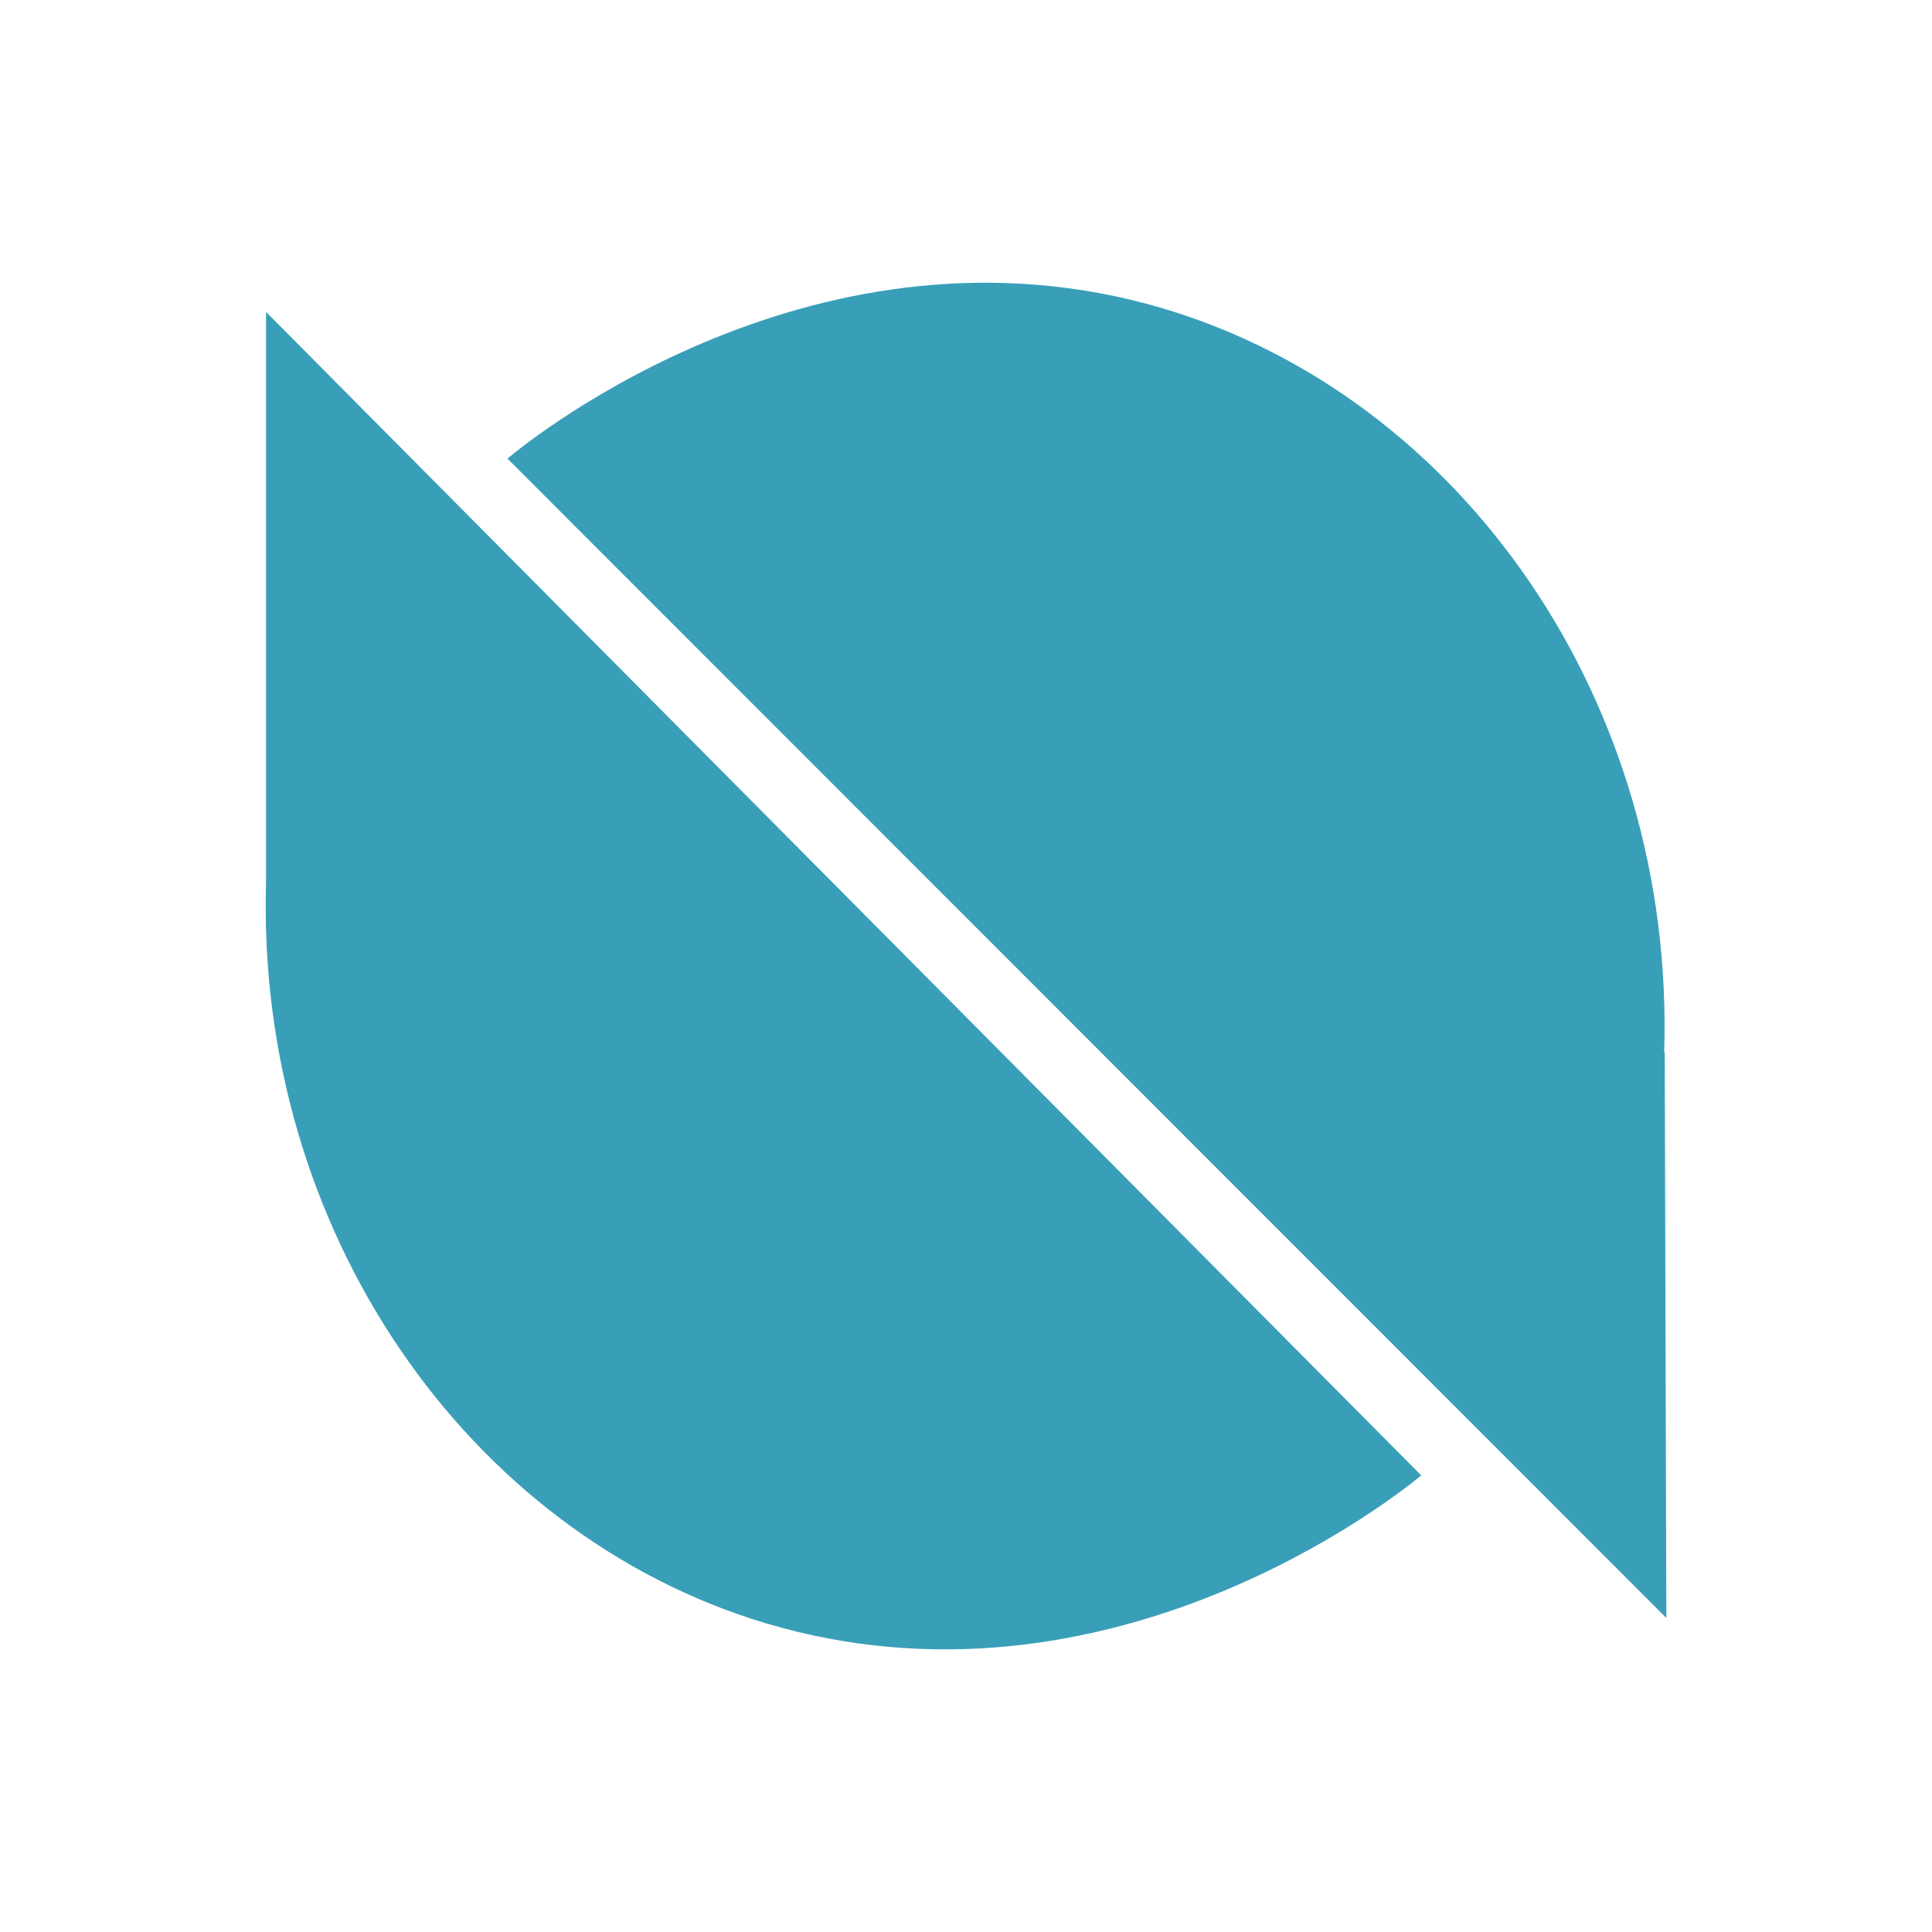 <svg width="24" height="24" fill="none" viewBox="-2 -2 24 24" id="ontbsc" x="446" y="384" xmlns="http://www.w3.org/2000/svg">
        <path d="M1.305 8.953V1.875l14.35 14.453c-.297.246-3.878 3.11-8.145 1.836-3.703-1.112-6.334-4.887-6.205-9.211zm17.375 2.12l.02 7.026L4.304 3.697C4.602 3.445 8.176.57 12.443 1.83c3.723 1.106 6.367 4.894 6.23 9.244h.007z" fill="#399FB8"/>
    </svg>